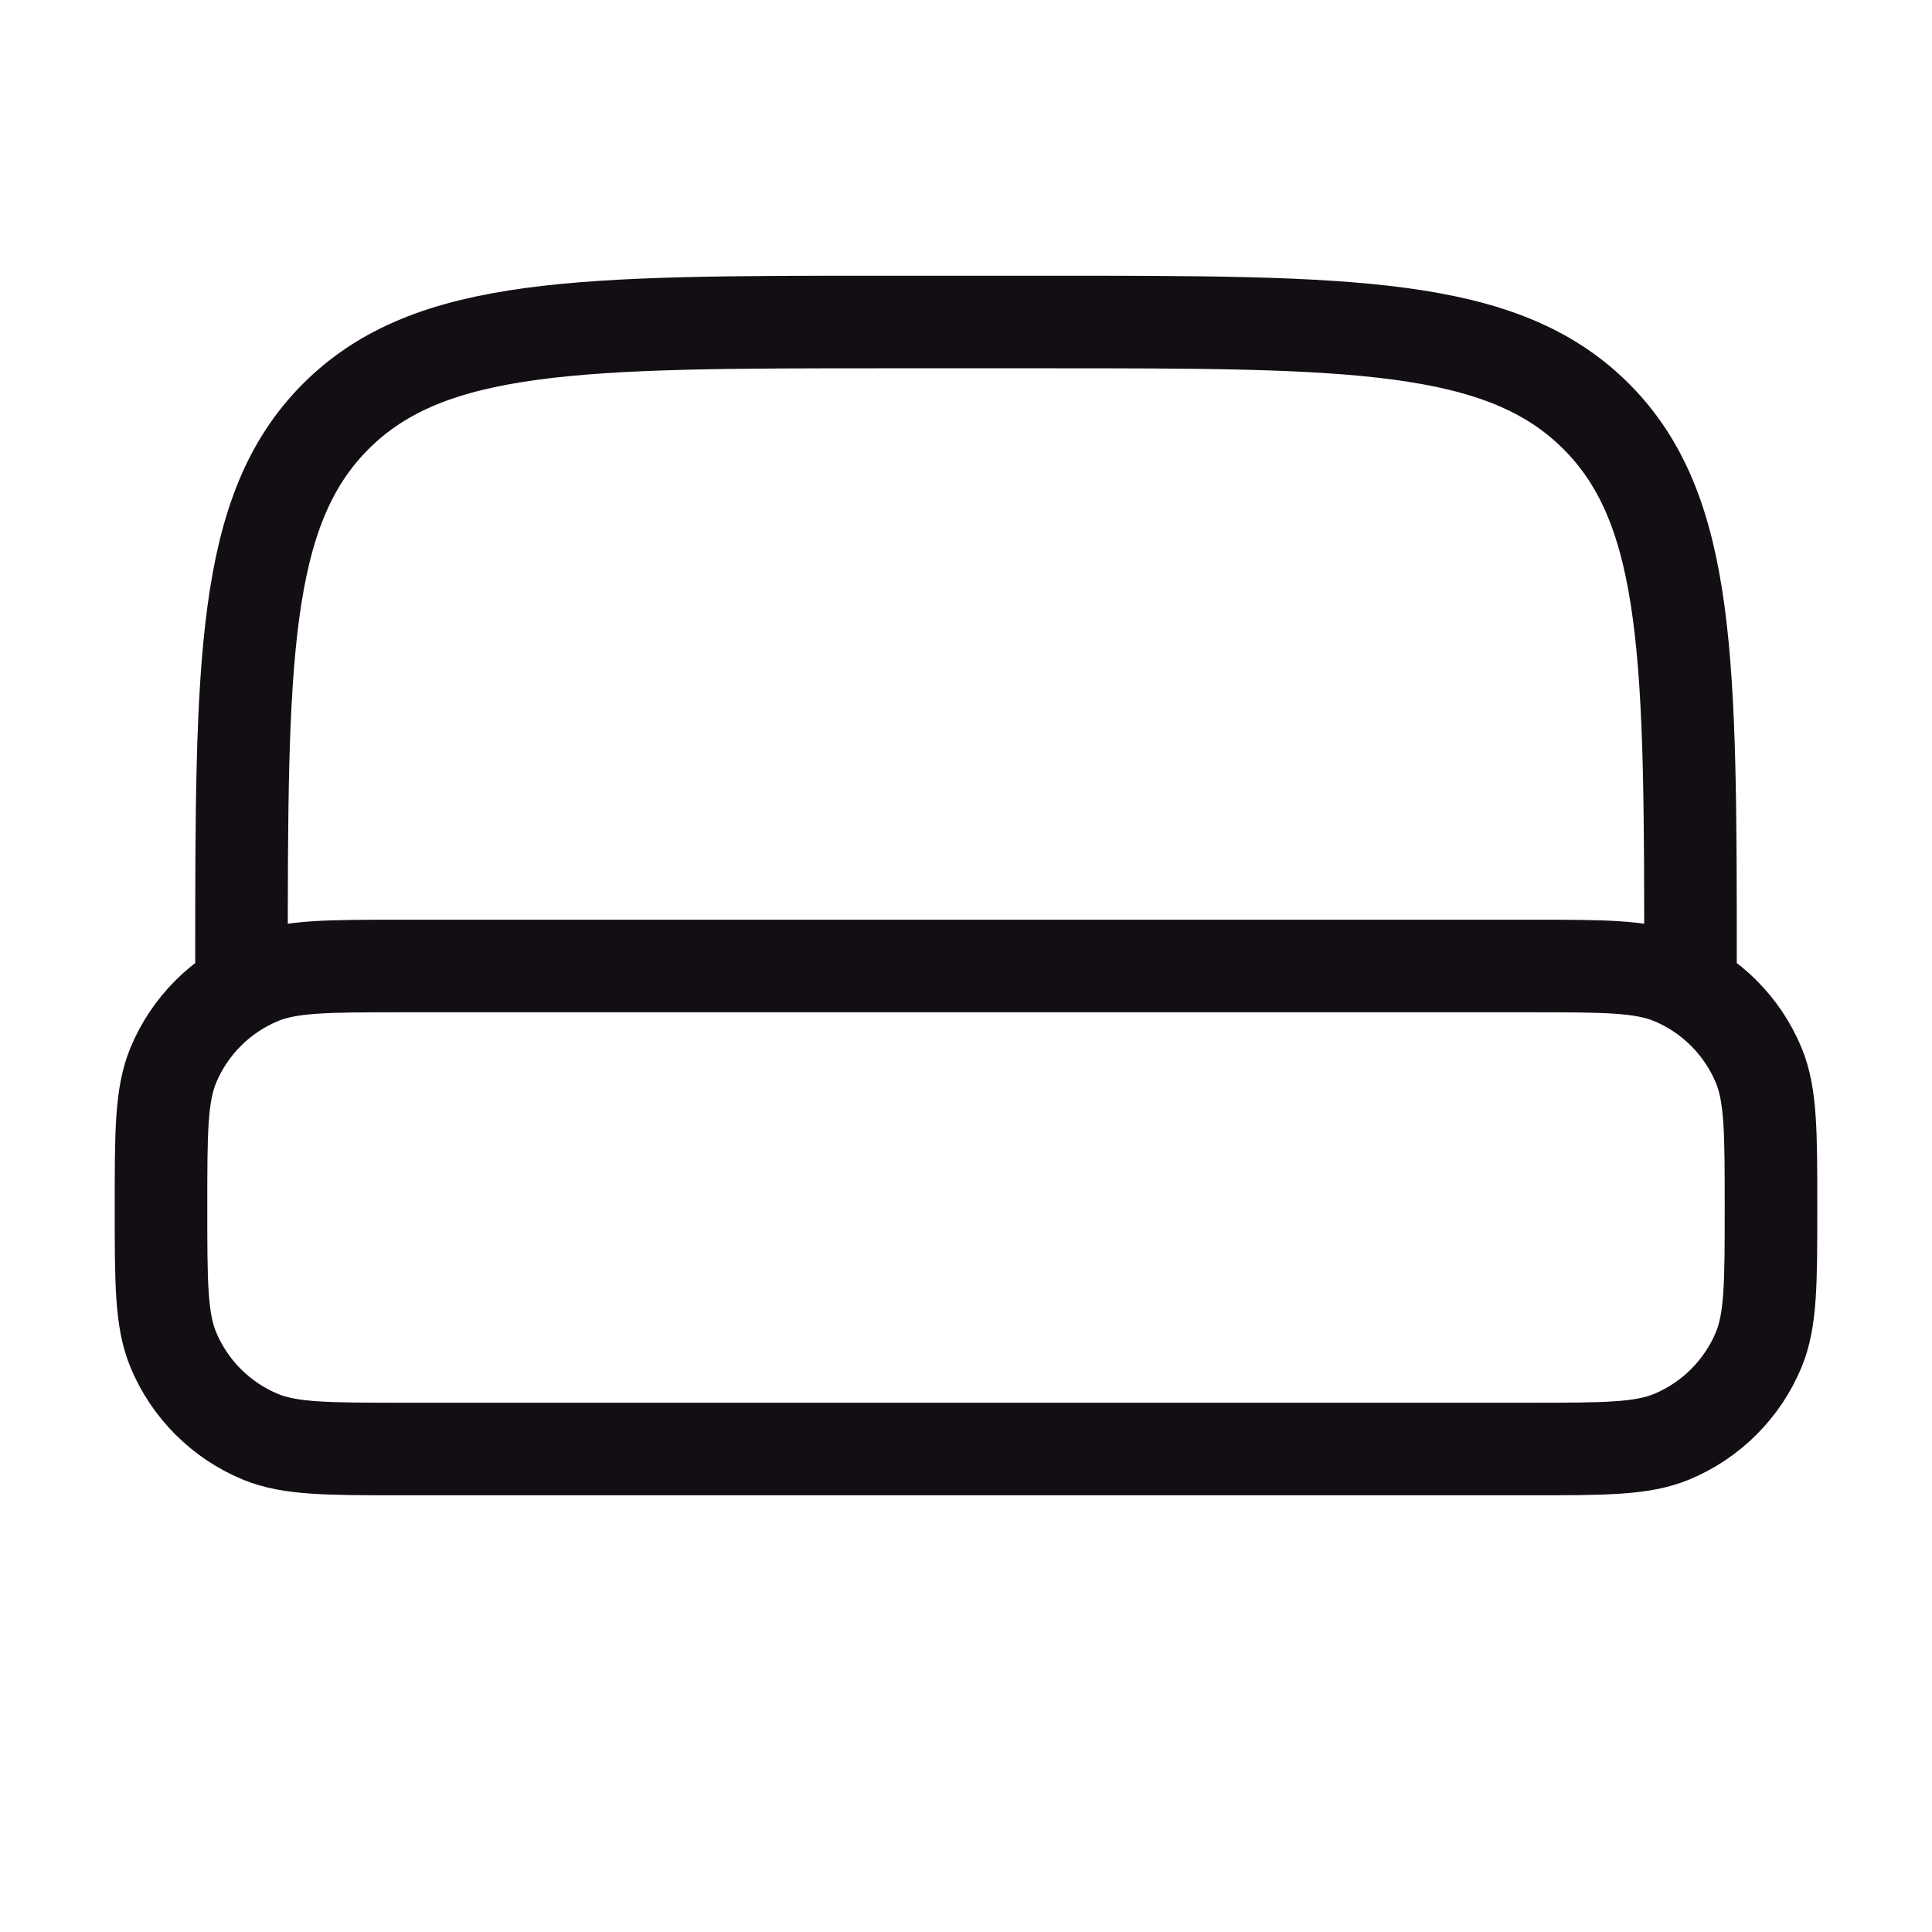 <svg width="24" height="24" viewBox="0 0 24 24" fill="none" xmlns="http://www.w3.org/2000/svg">
<path d="M21 12C21 8.229 21 6.343 19.828 5.172C18.657 4 16.771 4 13 4H11C7.229 4 5.343 4 4.172 5.172C3 6.343 3 8.229 3 12M5 18H19C19.932 18 20.398 18 20.765 17.848C21.255 17.645 21.645 17.255 21.848 16.765C22 16.398 22 15.932 22 15C22 14.068 22 13.602 21.848 13.235C21.645 12.745 21.255 12.355 20.765 12.152C20.398 12 19.932 12 19 12H5C4.068 12 3.602 12 3.235 12.152C2.745 12.355 2.355 12.745 2.152 13.235C2 13.602 2 14.068 2 15C2 15.932 2 16.398 2.152 16.765C2.355 17.255 2.745 17.645 3.235 17.848C3.602 18 4.068 18 5 18Z" stroke="#130E14" stroke-width="1.15"/>
</svg>
